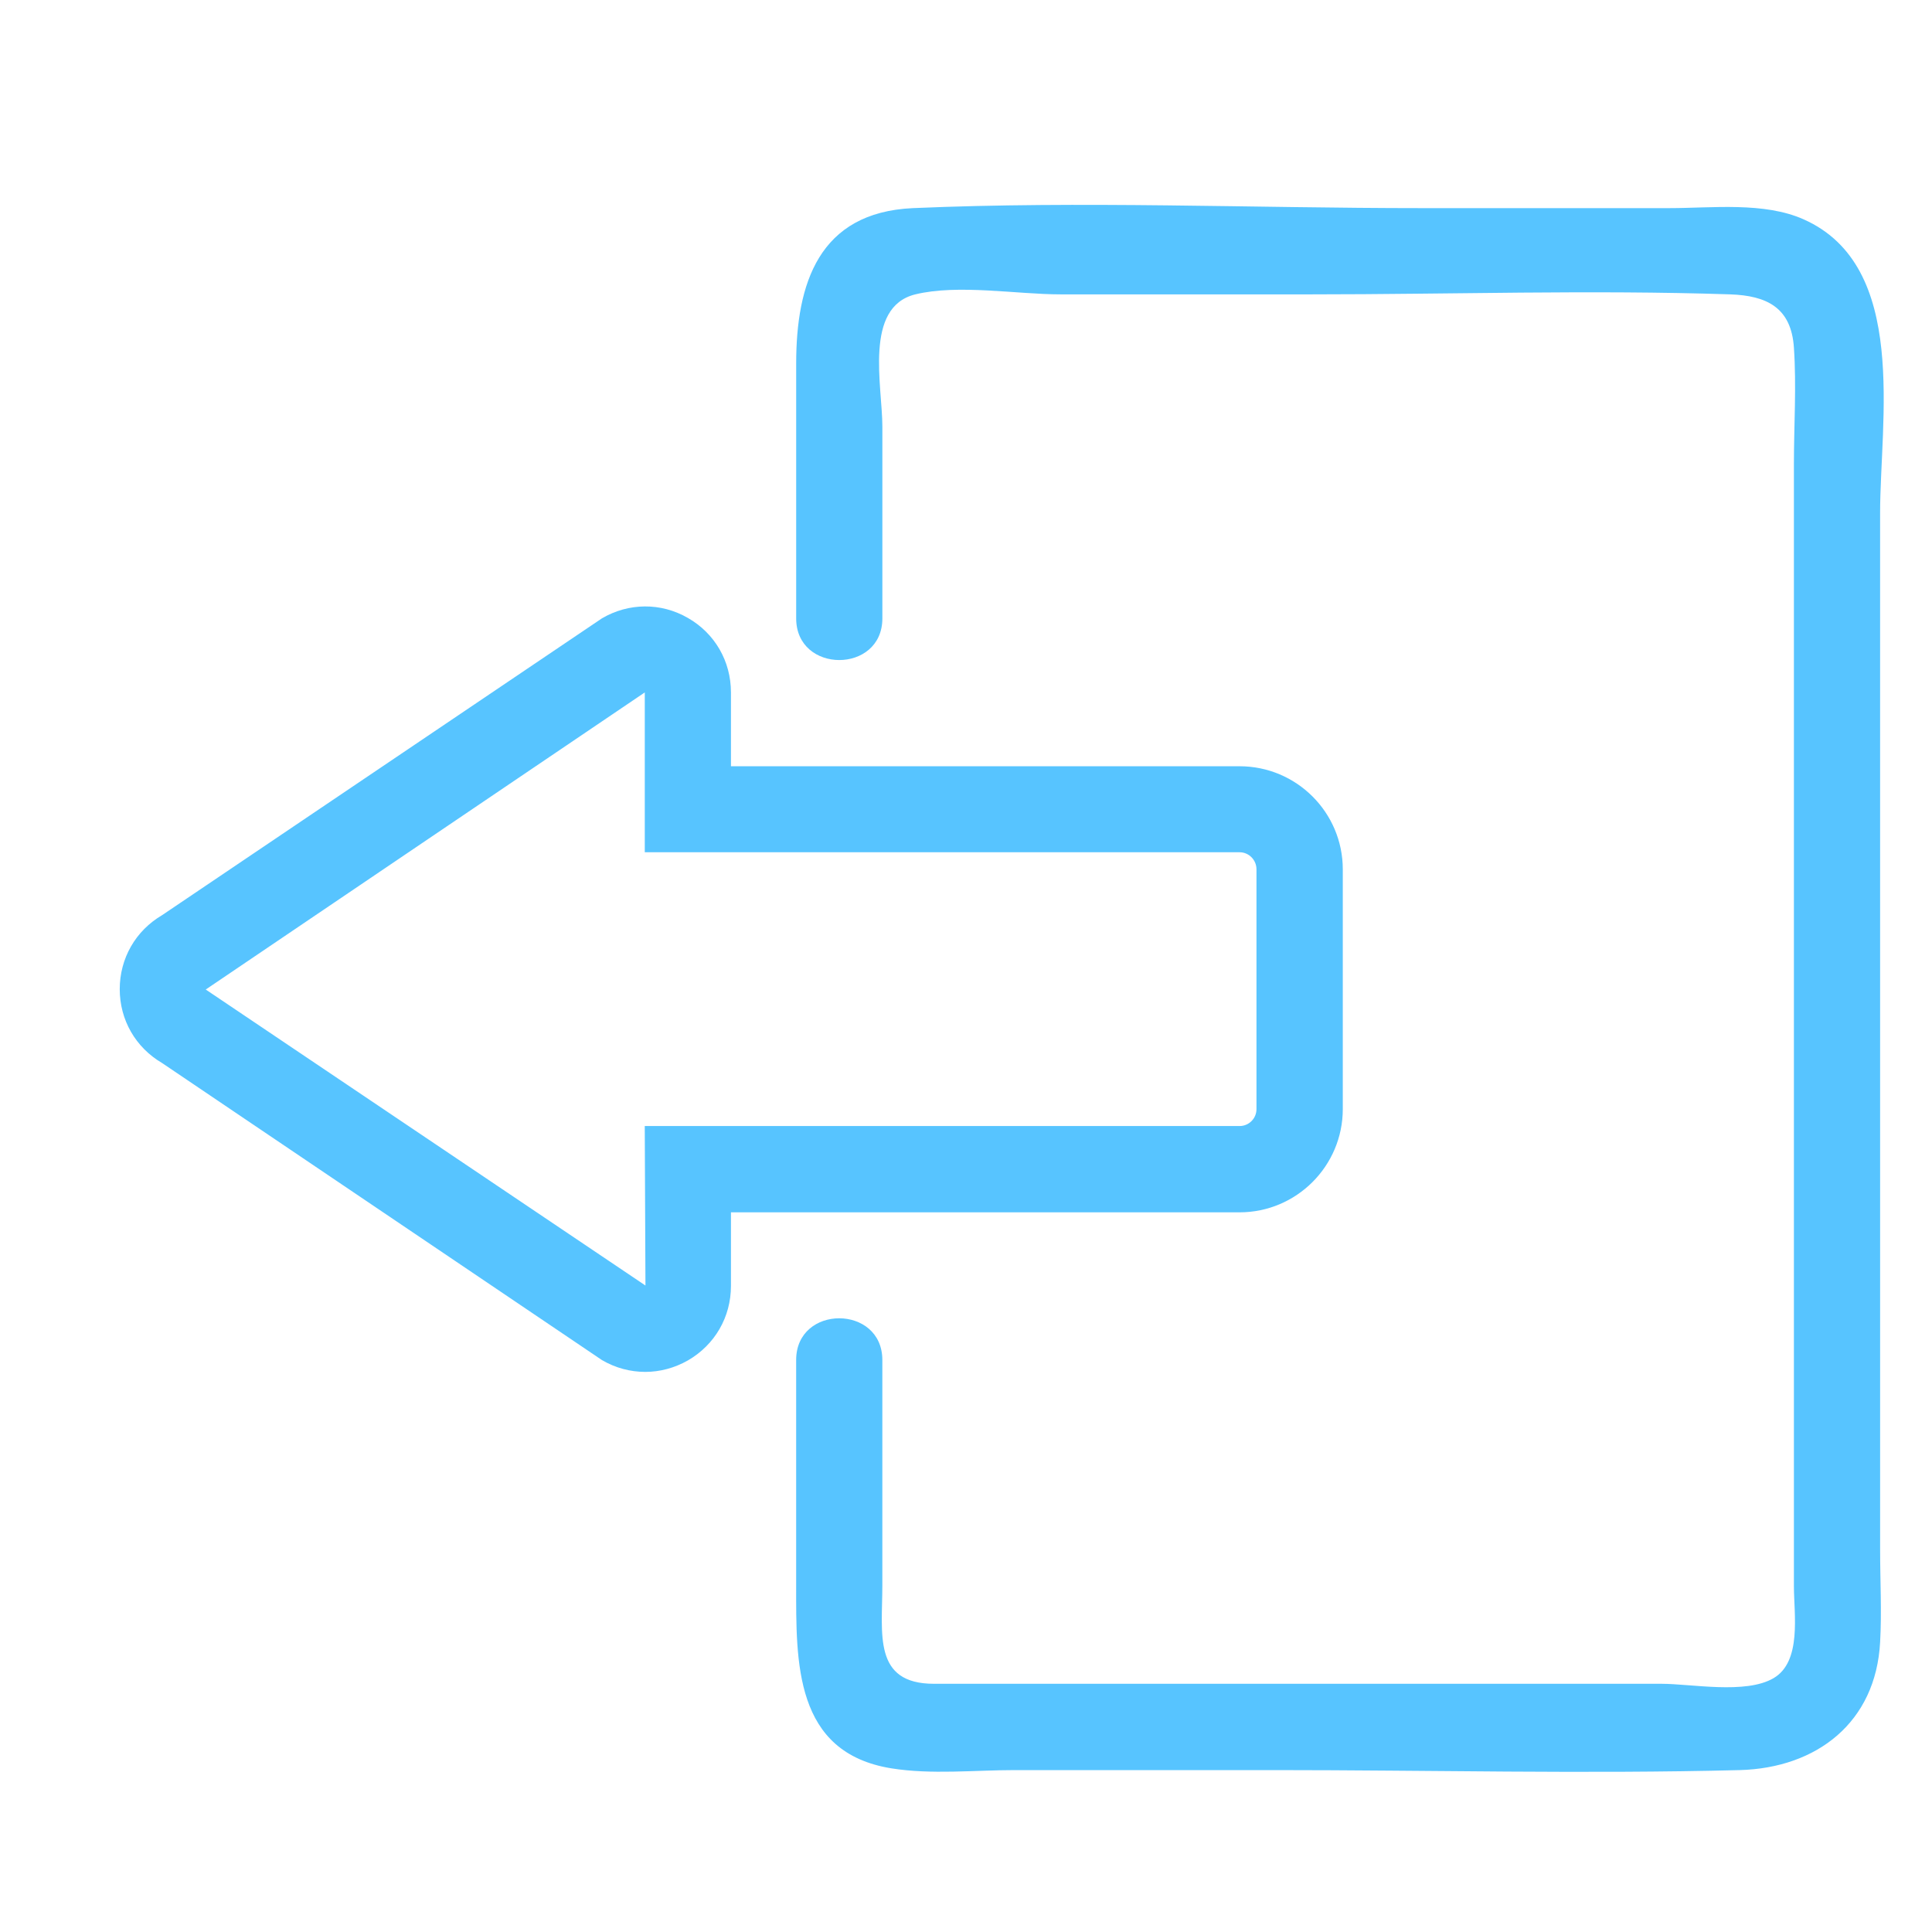 <?xml version="1.0" encoding="utf-8"?>
<!-- Generator: Adobe Illustrator 16.0.3, SVG Export Plug-In . SVG Version: 6.00 Build 0)  -->
<!DOCTYPE svg PUBLIC "-//W3C//DTD SVG 1.1//EN" "http://www.w3.org/Graphics/SVG/1.1/DTD/svg11.dtd">
<svg version="1.1" id="레이어_1" xmlns:x="http://ns.adobe.com/Extensibility/1.0/" xmlns:i="http://ns.adobe.com/AdobeIllustrator/10.0/" xmlns:graph="http://ns.adobe.com/Graphs/1.0/"
	 xmlns="http://www.w3.org/2000/svg" xmlns:xlink="http://www.w3.org/1999/xlink" x="0px" y="0px" width="80px" height="80px"
	 viewBox="0 0 80 80" enable-background="new 0 0 80 80" xml:space="preserve">
<path fill="#57C4FF" d="M55.602,45.926v-9.928c0-2.356-1.917-4.269-4.275-4.269h-21.06v-3.058c0-1.291-0.667-2.445-1.782-3.083
	c-1.118-0.645-2.455-0.632-3.561,0.017L6.712,37.895c-1.1,0.646-1.754,1.791-1.754,3.064c0,1.275,0.654,2.413,1.754,3.059
	l18.212,12.299c0.559,0.328,1.175,0.49,1.796,0.49c0.603,0,1.21-0.16,1.765-0.475c1.115-0.645,1.782-1.796,1.782-3.083V50.2h21.06
	C53.685,50.2,55.602,48.279,55.602,45.926z M26.698,46.627l0.029,6.604L8.519,40.974l18.18-12.302v6.618h24.628
	c0.388,0,0.701,0.318,0.701,0.708v9.928c0,0.387-0.313,0.701-0.701,0.701H26.698z"/>
<path fill="#57C4FF" d="M77.851,21.249c0-3.841,1.194-10.223-3.161-12.164c-1.645-0.736-3.805-0.467-5.566-0.467
	c-3.424,0-6.843,0-10.261,0c-6.997,0-14.076-0.304-21.063,0c-3.902,0.178-4.832,3.137-4.832,6.435c0,3.518,0,7.04,0,10.553
	c0,2.3,3.569,2.3,3.569,0c0-2.644,0-5.286,0-7.939c0-1.68-0.779-4.951,1.365-5.478c1.773-0.431,4.198,0,6.009,0
	c3.464,0,6.93,0,10.387,0c5.77,0,11.579-0.192,17.345,0c1.507,0.053,2.528,0.539,2.639,2.206c0.109,1.592,0,3.224,0,4.813
	c0,13.197,0,26.386,0,39.578c0,2.299,0,4.6,0,6.902c0,1.142,0.337,3.117-0.848,3.804c-1.153,0.673-3.405,0.23-4.638,0.23
	c-3.143,0-6.29,0-9.438,0c-6.896,0-13.792,0-20.686,0c-2.535,0-2.136-2.074-2.136-4.08c0-3.11,0-6.219,0-9.326
	c0-2.3-3.569-2.309-3.569,0c0,3.107,0,6.216,0,9.326c0,3.169-0.09,6.934,3.948,7.582c1.654,0.264,3.441,0.072,5.103,0.072
	c3.582,0,7.172,0,10.761,0c6.41,0,12.848,0.163,19.26,0c3.186-0.087,5.637-1.969,5.813-5.303c0.07-1.258,0-2.541,0-3.799
	C77.851,49.873,77.851,35.562,77.851,21.249z"/>
</svg>
